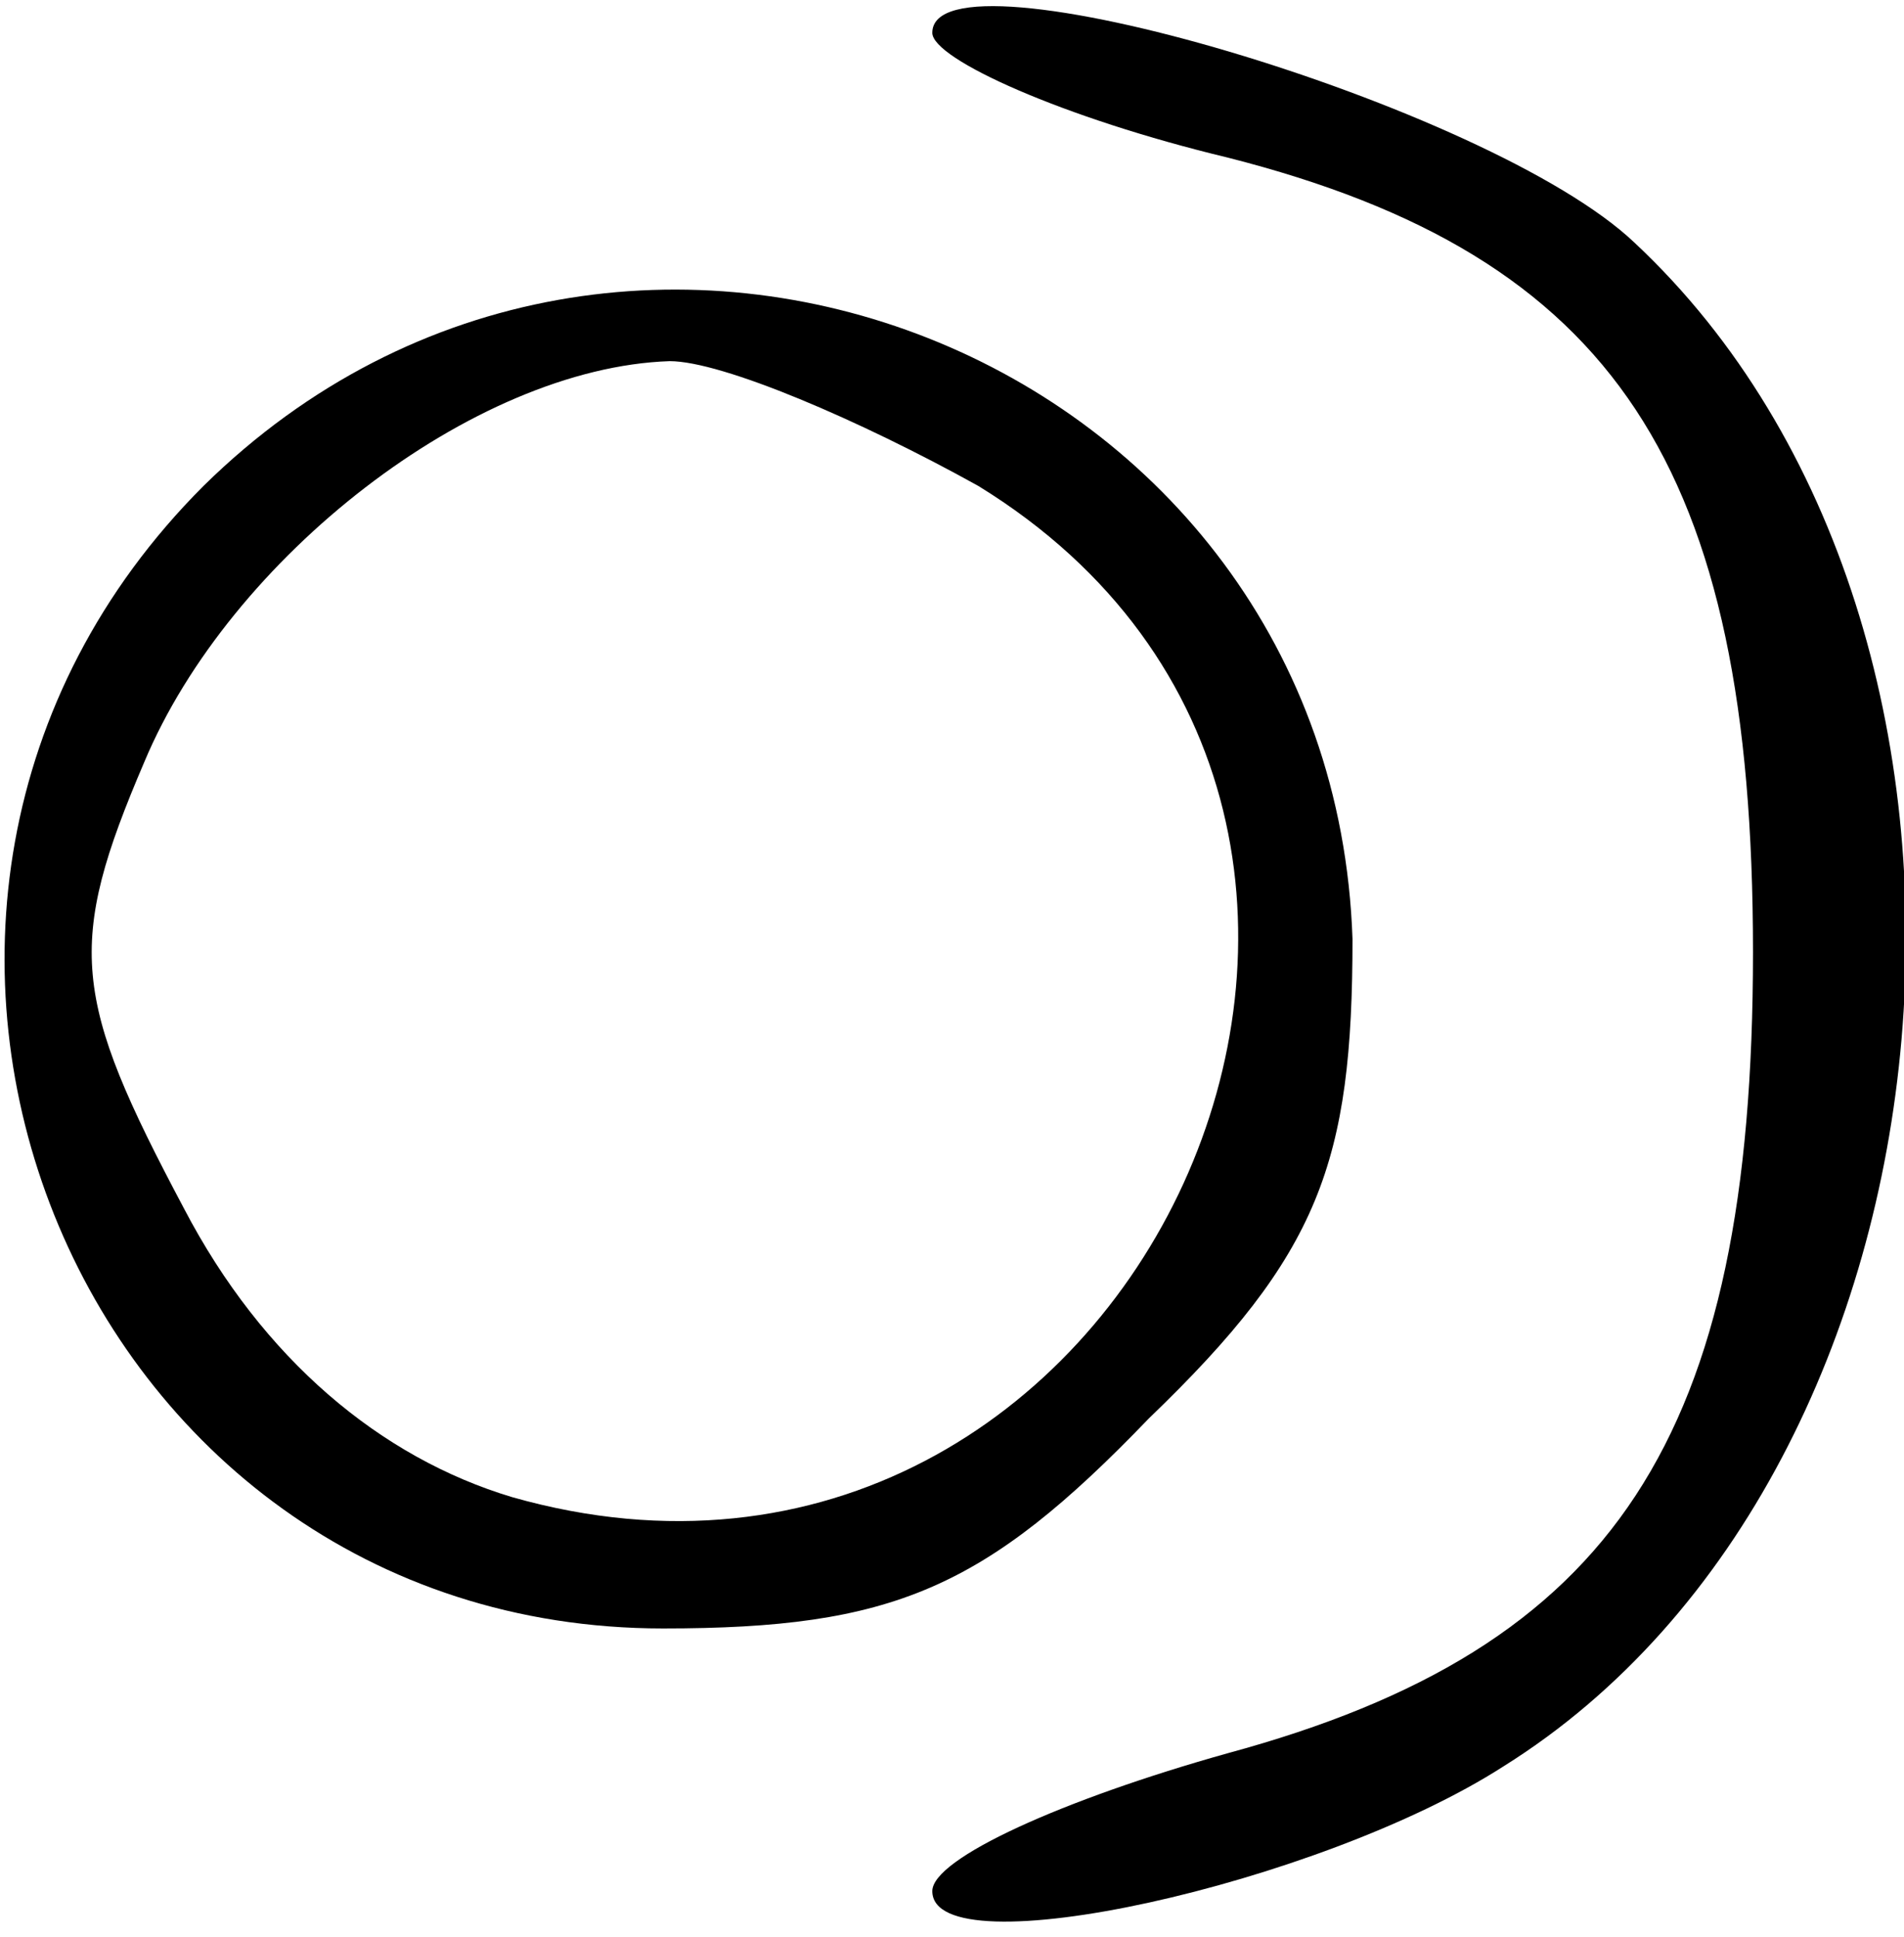 <?xml version="1.0" standalone="no"?>
<!DOCTYPE svg PUBLIC "-//W3C//DTD SVG 20010904//EN"
 "http://www.w3.org/TR/2001/REC-SVG-20010904/DTD/svg10.dtd">
<svg version="1.0" xmlns="http://www.w3.org/2000/svg"
viewBox="8.8 3.5 29 29.5"
 preserveAspectRatio="xMidYMid meet">
<g transform="translate(0,37) scale(0.1,-0.1)"
fill="#000000" stroke="none">
<path d="M230 330 c0 -4 20 -13 45 -19 59 -15 80 -47 80 -121 0 -74 -21 -106
-80 -122 -25 -7 -45 -16 -45 -21 0 -12 59 1 87 19 72 45 83 173 20 232 -22 21
-107 46 -107 32z"/>
<path d="M119 261 c-64 -64 -20 -174 70 -174 35 0 49 6 74 32 26 25 31 39 31
73 -3 89 -111 132 -175 69z m118 0 c83 -51 24 -181 -71 -154 -20 6 -38 21 -50
44 -17 32 -18 40 -6 68 13 31 50 60 80 61 8 0 29 -9 47 -19z"/>
</g>
</svg>

